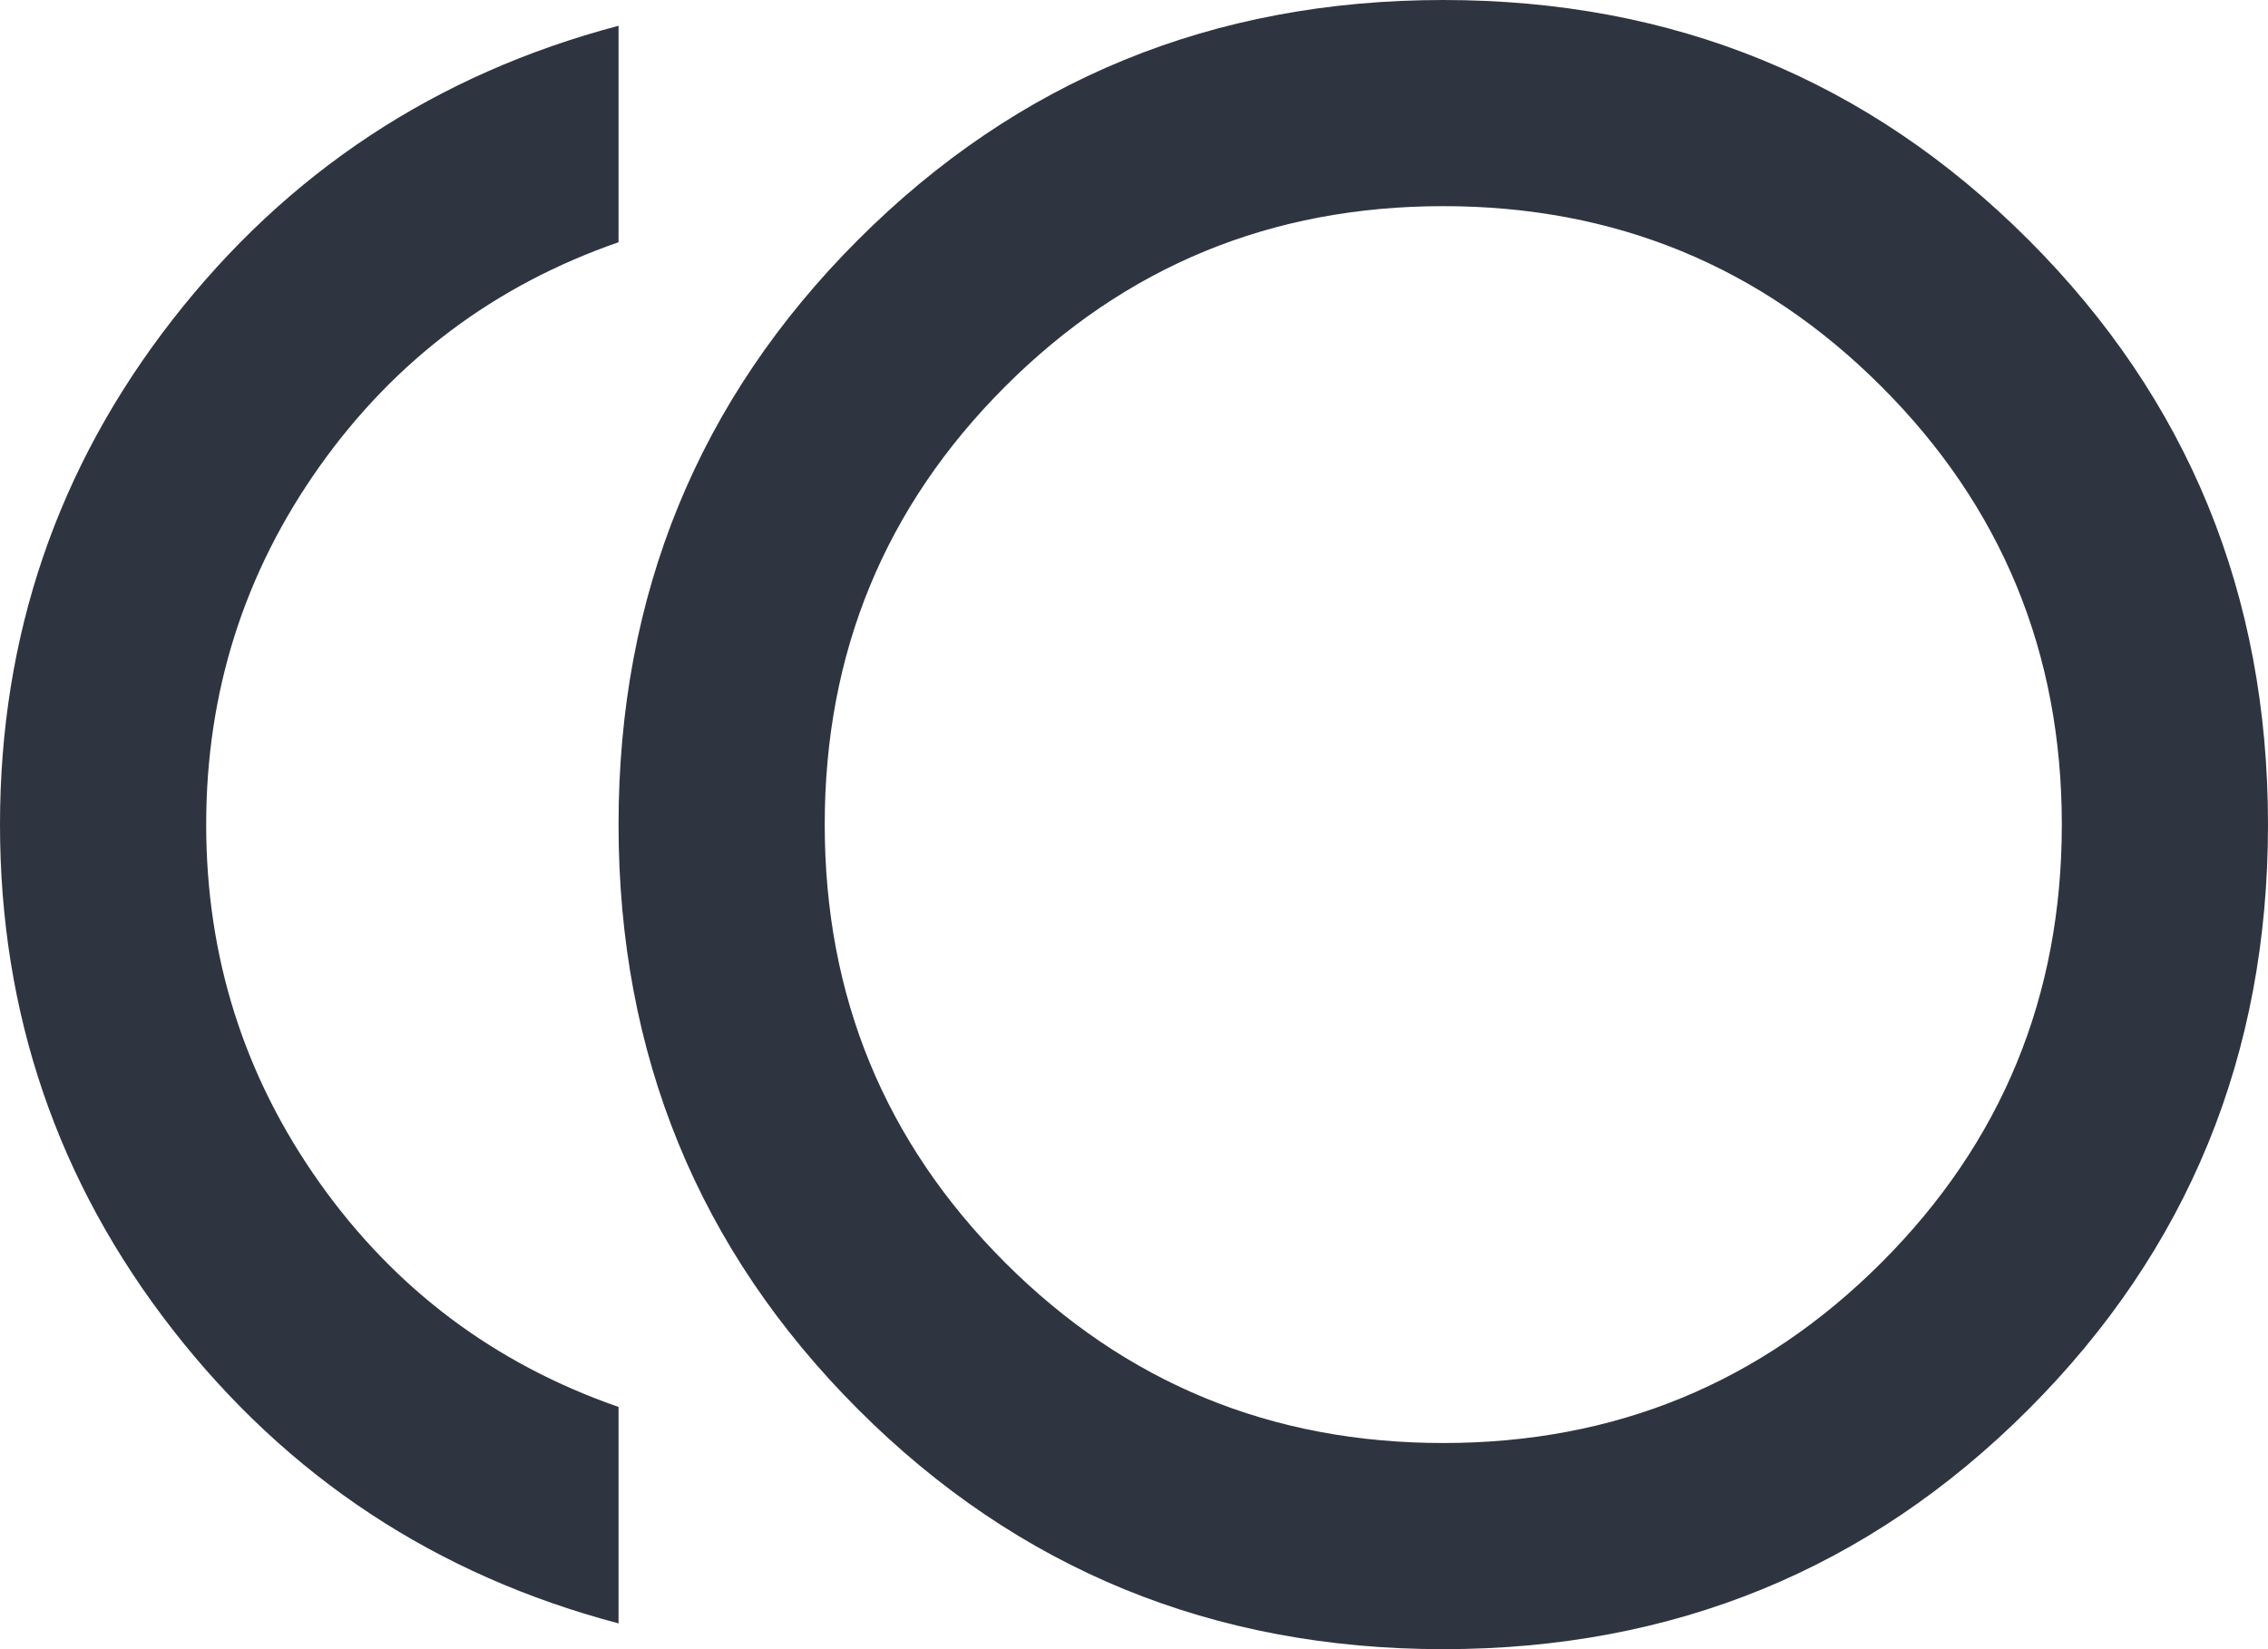 <svg width="22" height="16" viewBox="0 0 22 16" fill="none" xmlns="http://www.w3.org/2000/svg">
<path d="M14 16C11.767 16 9.875 15.225 8.325 13.675C6.775 12.125 6 10.233 6 8C6 5.767 6.775 3.875 8.325 2.325C9.875 0.775 11.767 0 14 0C16.233 0 18.125 0.775 19.675 2.325C21.225 3.875 22 5.767 22 8C22 10.233 21.225 12.125 19.675 13.675C18.125 15.225 16.233 16 14 16ZM6 15.75C4.233 15.283 2.792 14.333 1.675 12.9C0.558 11.467 0 9.833 0 8C0 6.167 0.558 4.533 1.675 3.1C2.792 1.667 4.233 0.717 6 0.25V2.35C4.8 2.767 3.833 3.492 3.1 4.525C2.367 5.558 2 6.717 2 8C2 9.283 2.367 10.442 3.1 11.475C3.833 12.508 4.8 13.233 6 13.65V15.75ZM14 14C15.667 14 17.083 13.417 18.25 12.25C19.417 11.083 20 9.667 20 8C20 6.333 19.417 4.917 18.25 3.75C17.083 2.583 15.667 2 14 2C12.333 2 10.917 2.583 9.75 3.75C8.583 4.917 8 6.333 8 8C8 9.667 8.583 11.083 9.75 12.25C10.917 13.417 12.333 14 14 14Z" fill="#2F3441"/>
</svg>
